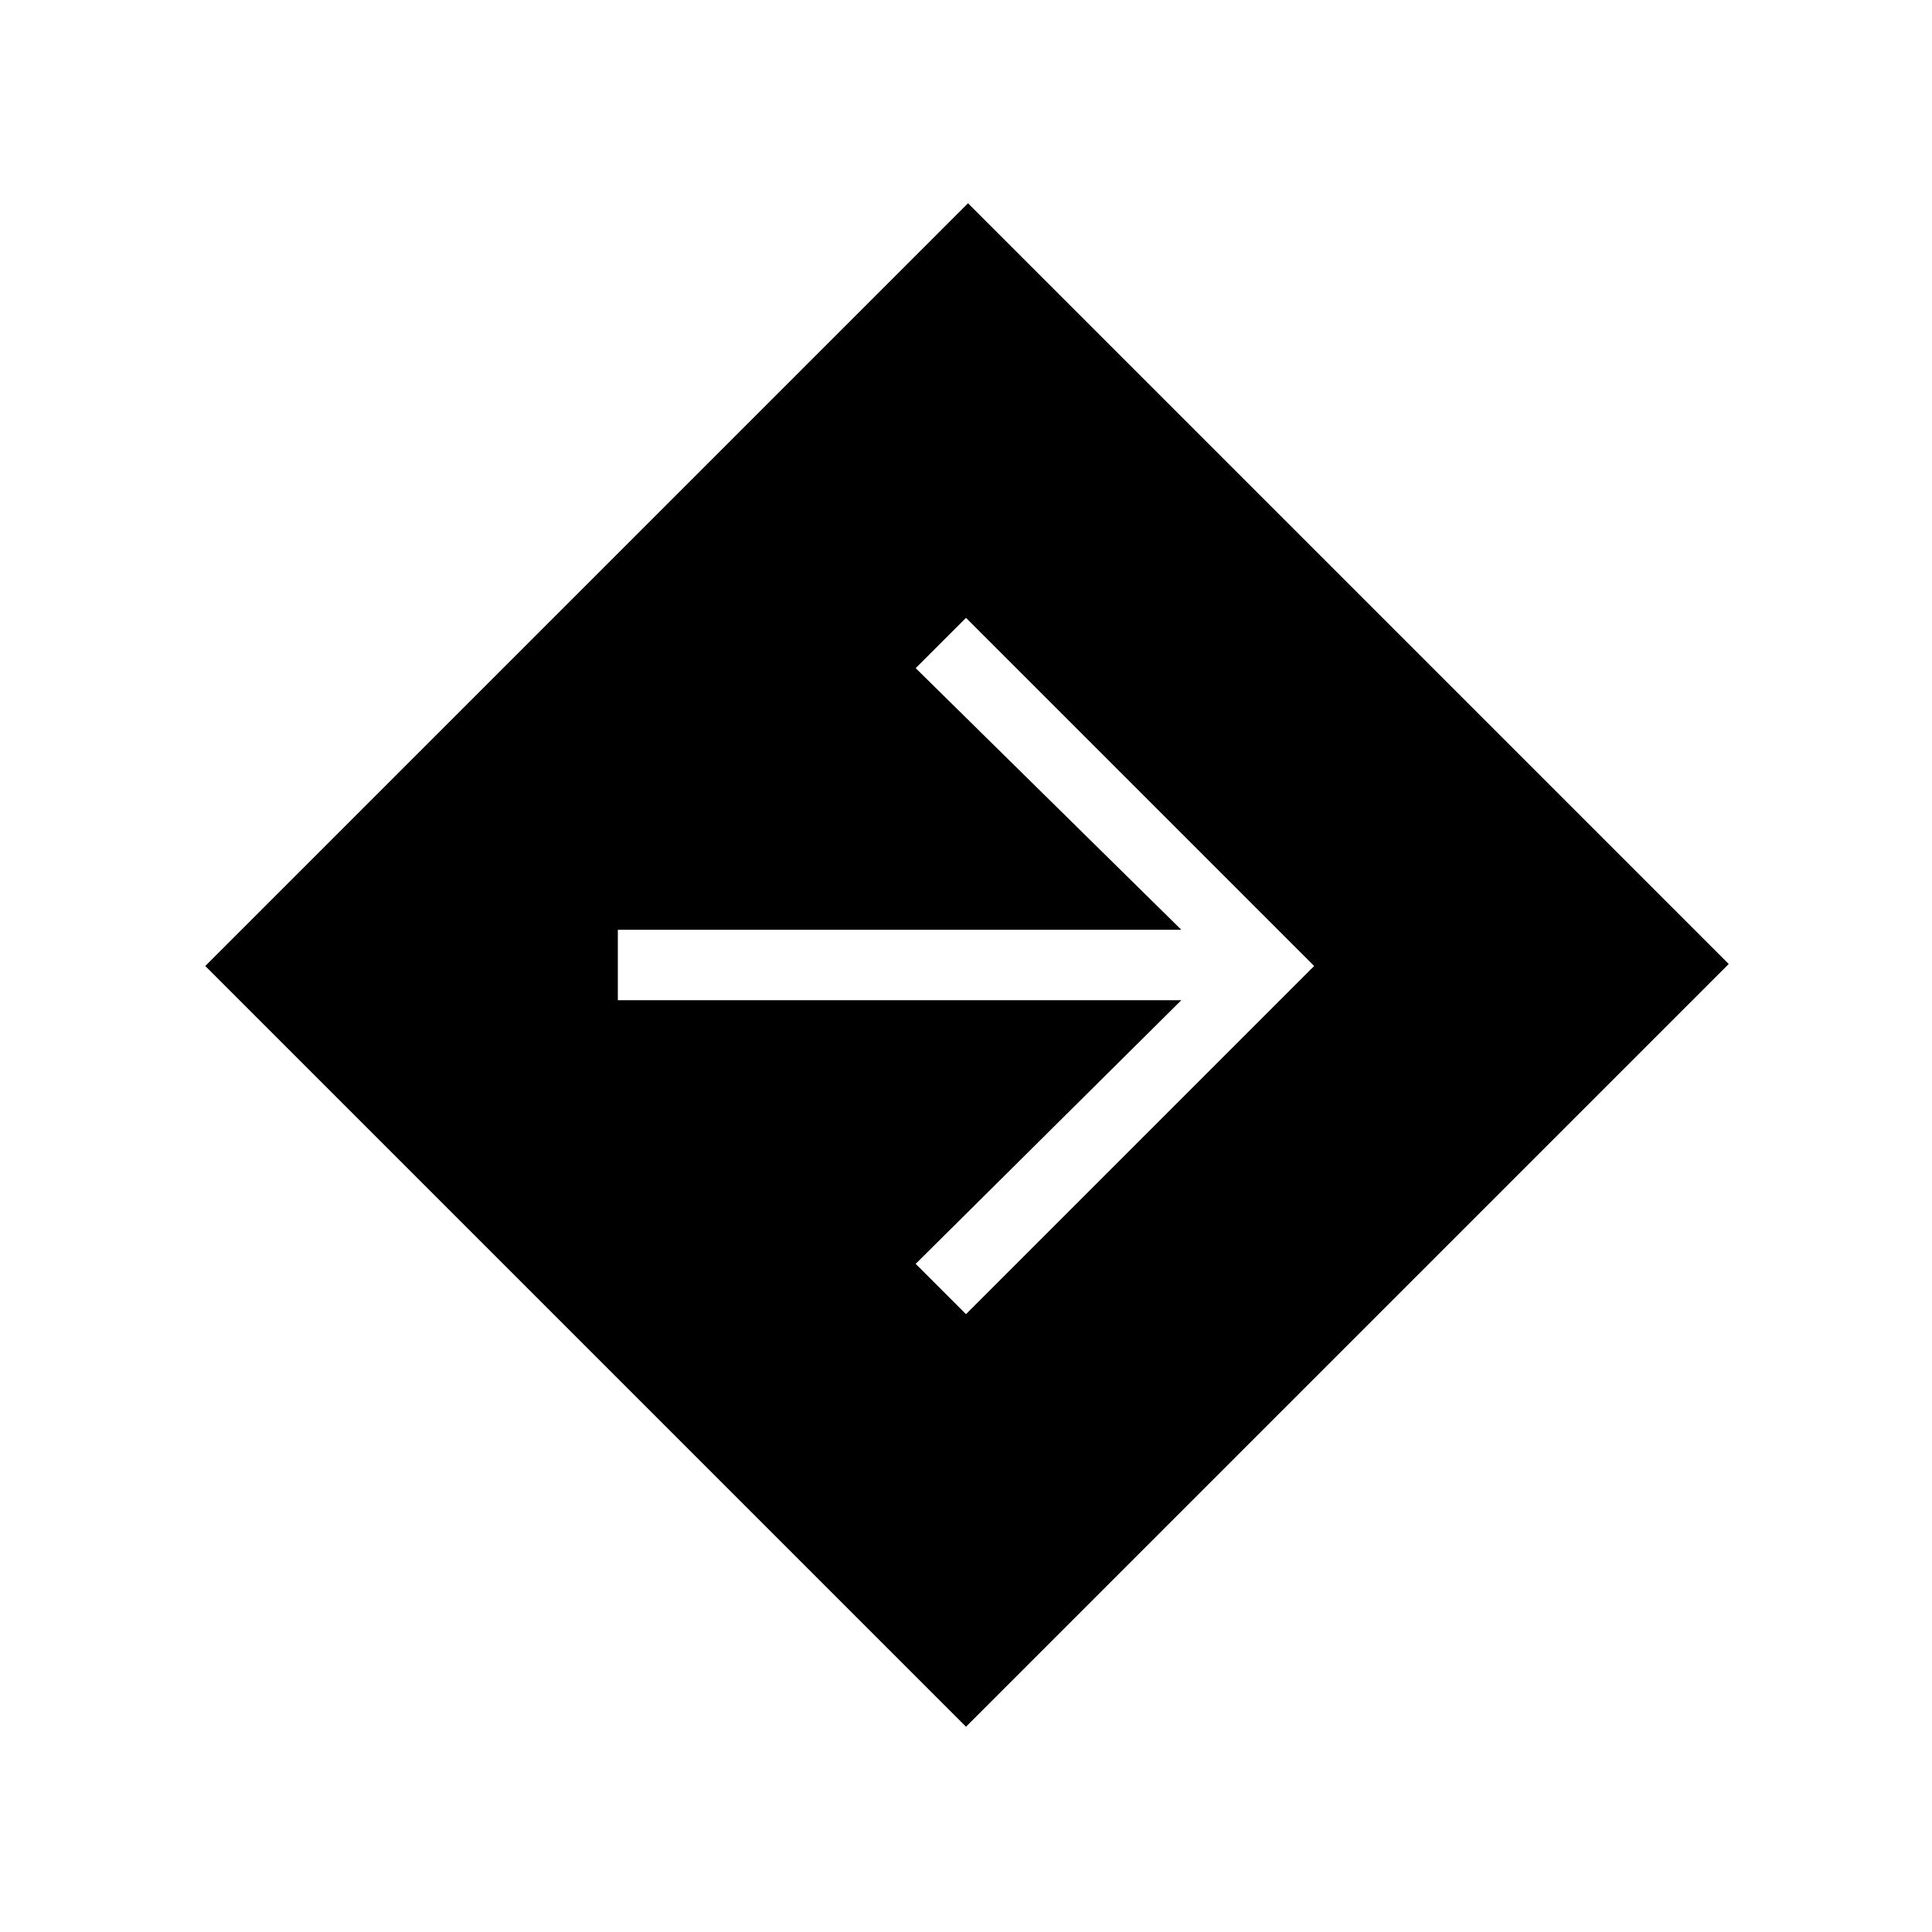 <svg xmlns="http://www.w3.org/2000/svg" height="48" viewBox="0 -960 960 960" width="48"><path d="M480-102 102-480l379-379 378 378-379 379Zm0-205 173-173-173-173-25 25 132 130H307v35h280L455-332l25 25Z"/></svg>
